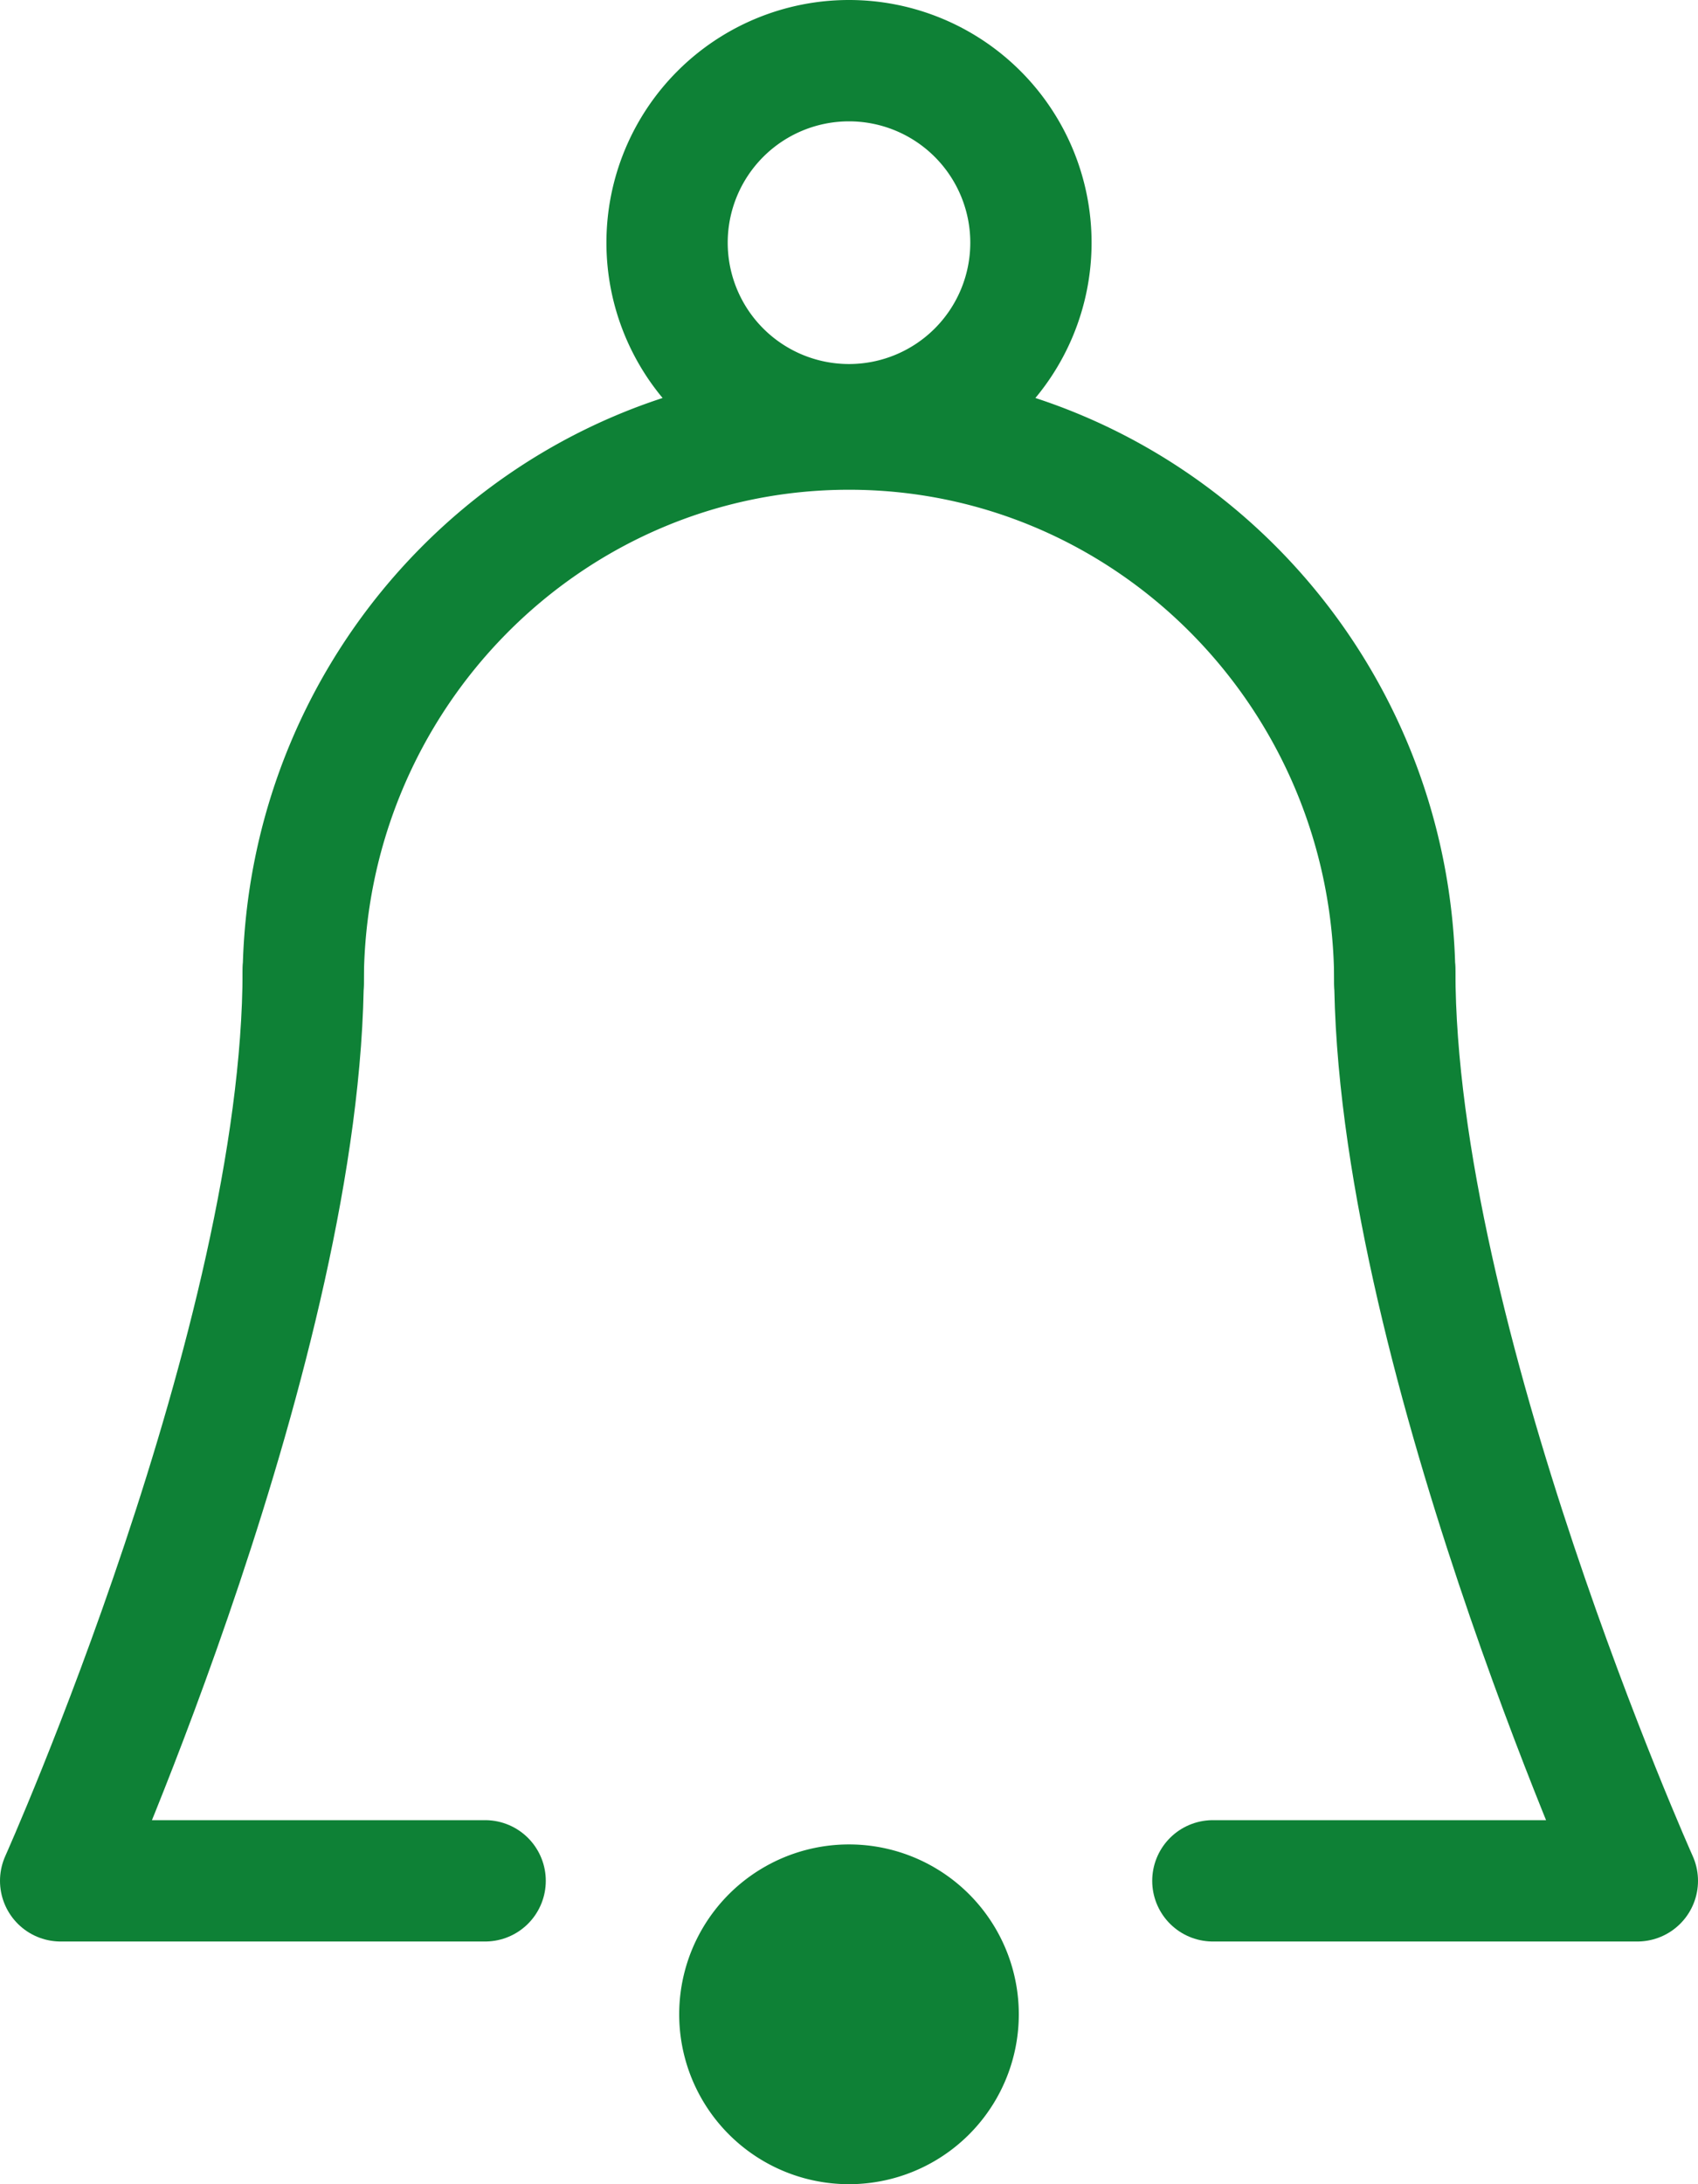 <svg xmlns="http://www.w3.org/2000/svg" width="14" height="18" fill="none"><path stroke="#0E8136" stroke-linecap="round" stroke-linejoin="round" stroke-miterlimit="10" d="M2.5 8.096c0-2.52 2.018-4.56 4.5-4.56s4.5 2.04 4.5 4.56M7 3.5a1.5 1.5 0 1 0 0-3 1.5 1.5 0 0 0 0 3Z"/><path stroke="#0E8136" stroke-linecap="round" stroke-linejoin="round" stroke-miterlimit="10" d="M4 15.5H.5s2-4.463 2-7.5M11.5 8c0 3.037 2 7.5 2 7.5H10"/><path fill="#0E8136" stroke="#0E8136" stroke-miterlimit="10" d="M7 17.5a.9.9 0 1 0 0-1.8.9.9 0 0 0 0 1.8Z"/></svg>